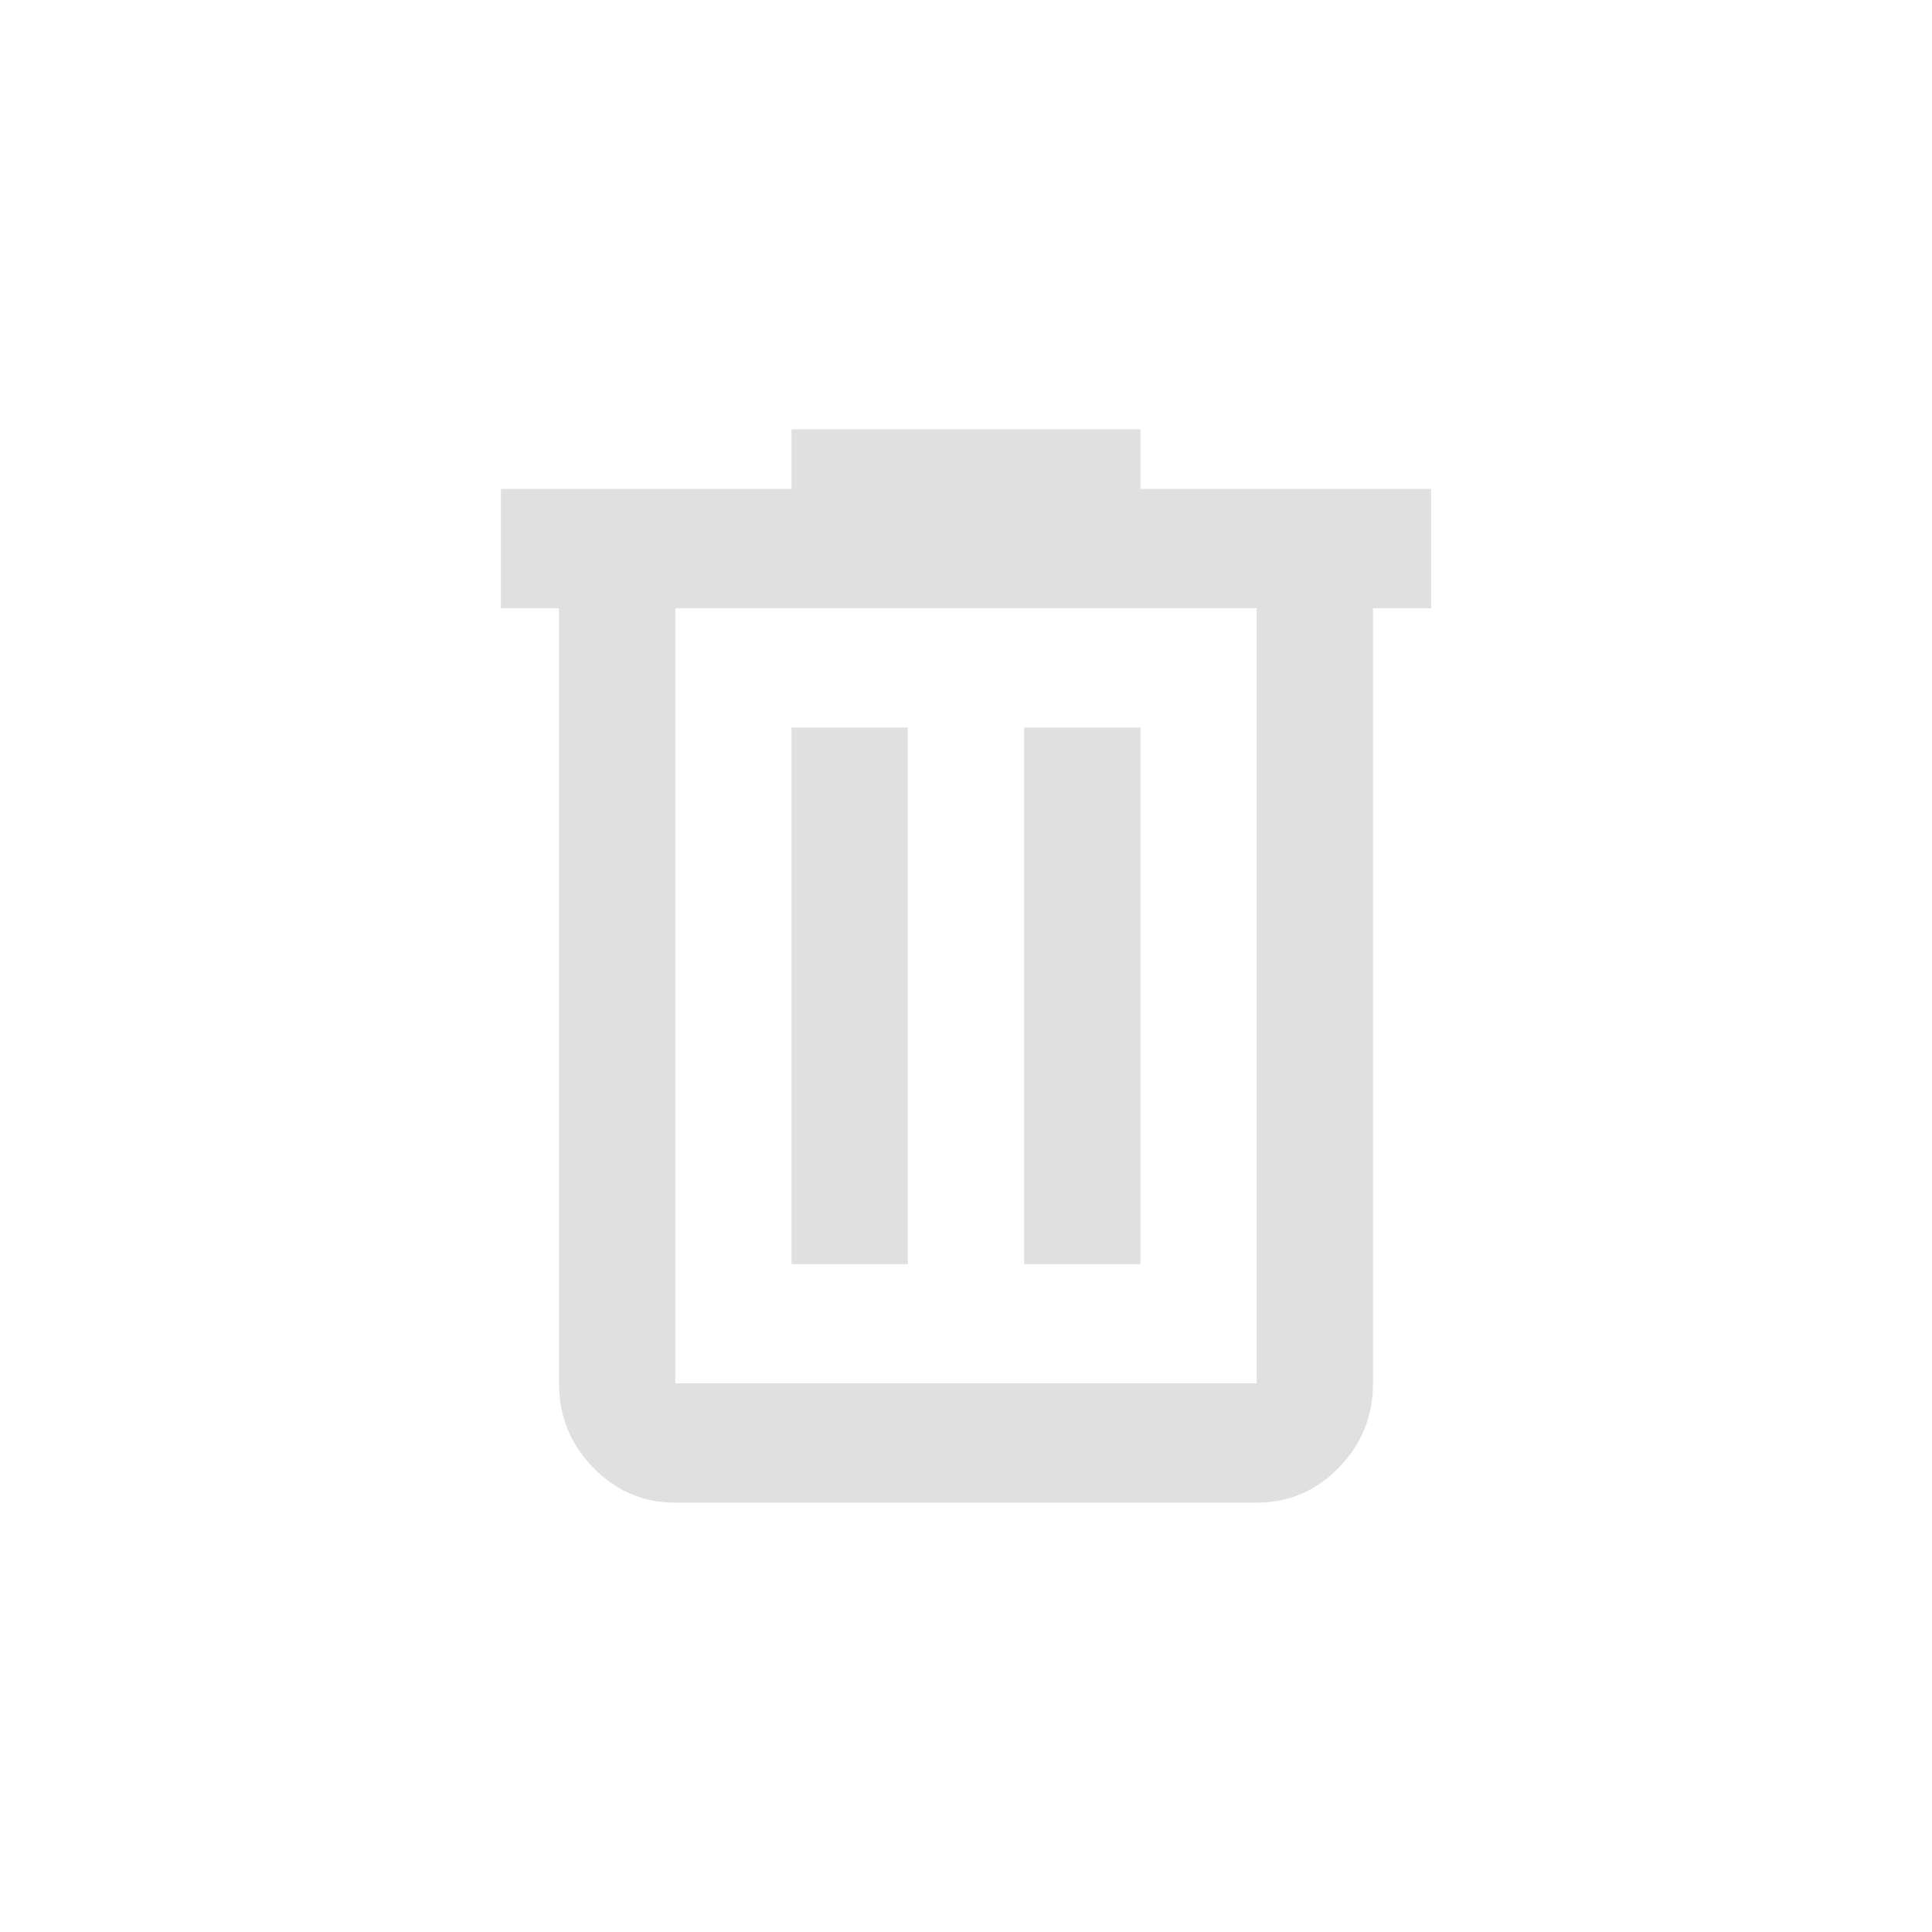 <svg width="27" height="27" viewBox="0 0 27 27" fill="none" xmlns="http://www.w3.org/2000/svg">
<path d="M9.438 21C8.991 21 8.608 20.837 8.29 20.51C7.972 20.184 7.812 19.792 7.812 19.333V8.5H7V6.833H11.062V6H15.938V6.833H20V8.5H19.188V19.333C19.188 19.792 19.028 20.184 18.71 20.51C18.392 20.837 18.009 21 17.562 21H9.438ZM17.562 8.5H9.438V19.333H17.562V8.5ZM11.062 17.667H12.688V10.167H11.062V17.667ZM14.312 17.667H15.938V10.167H14.312V17.667Z" fill="#E0E0E0"/>
</svg>
